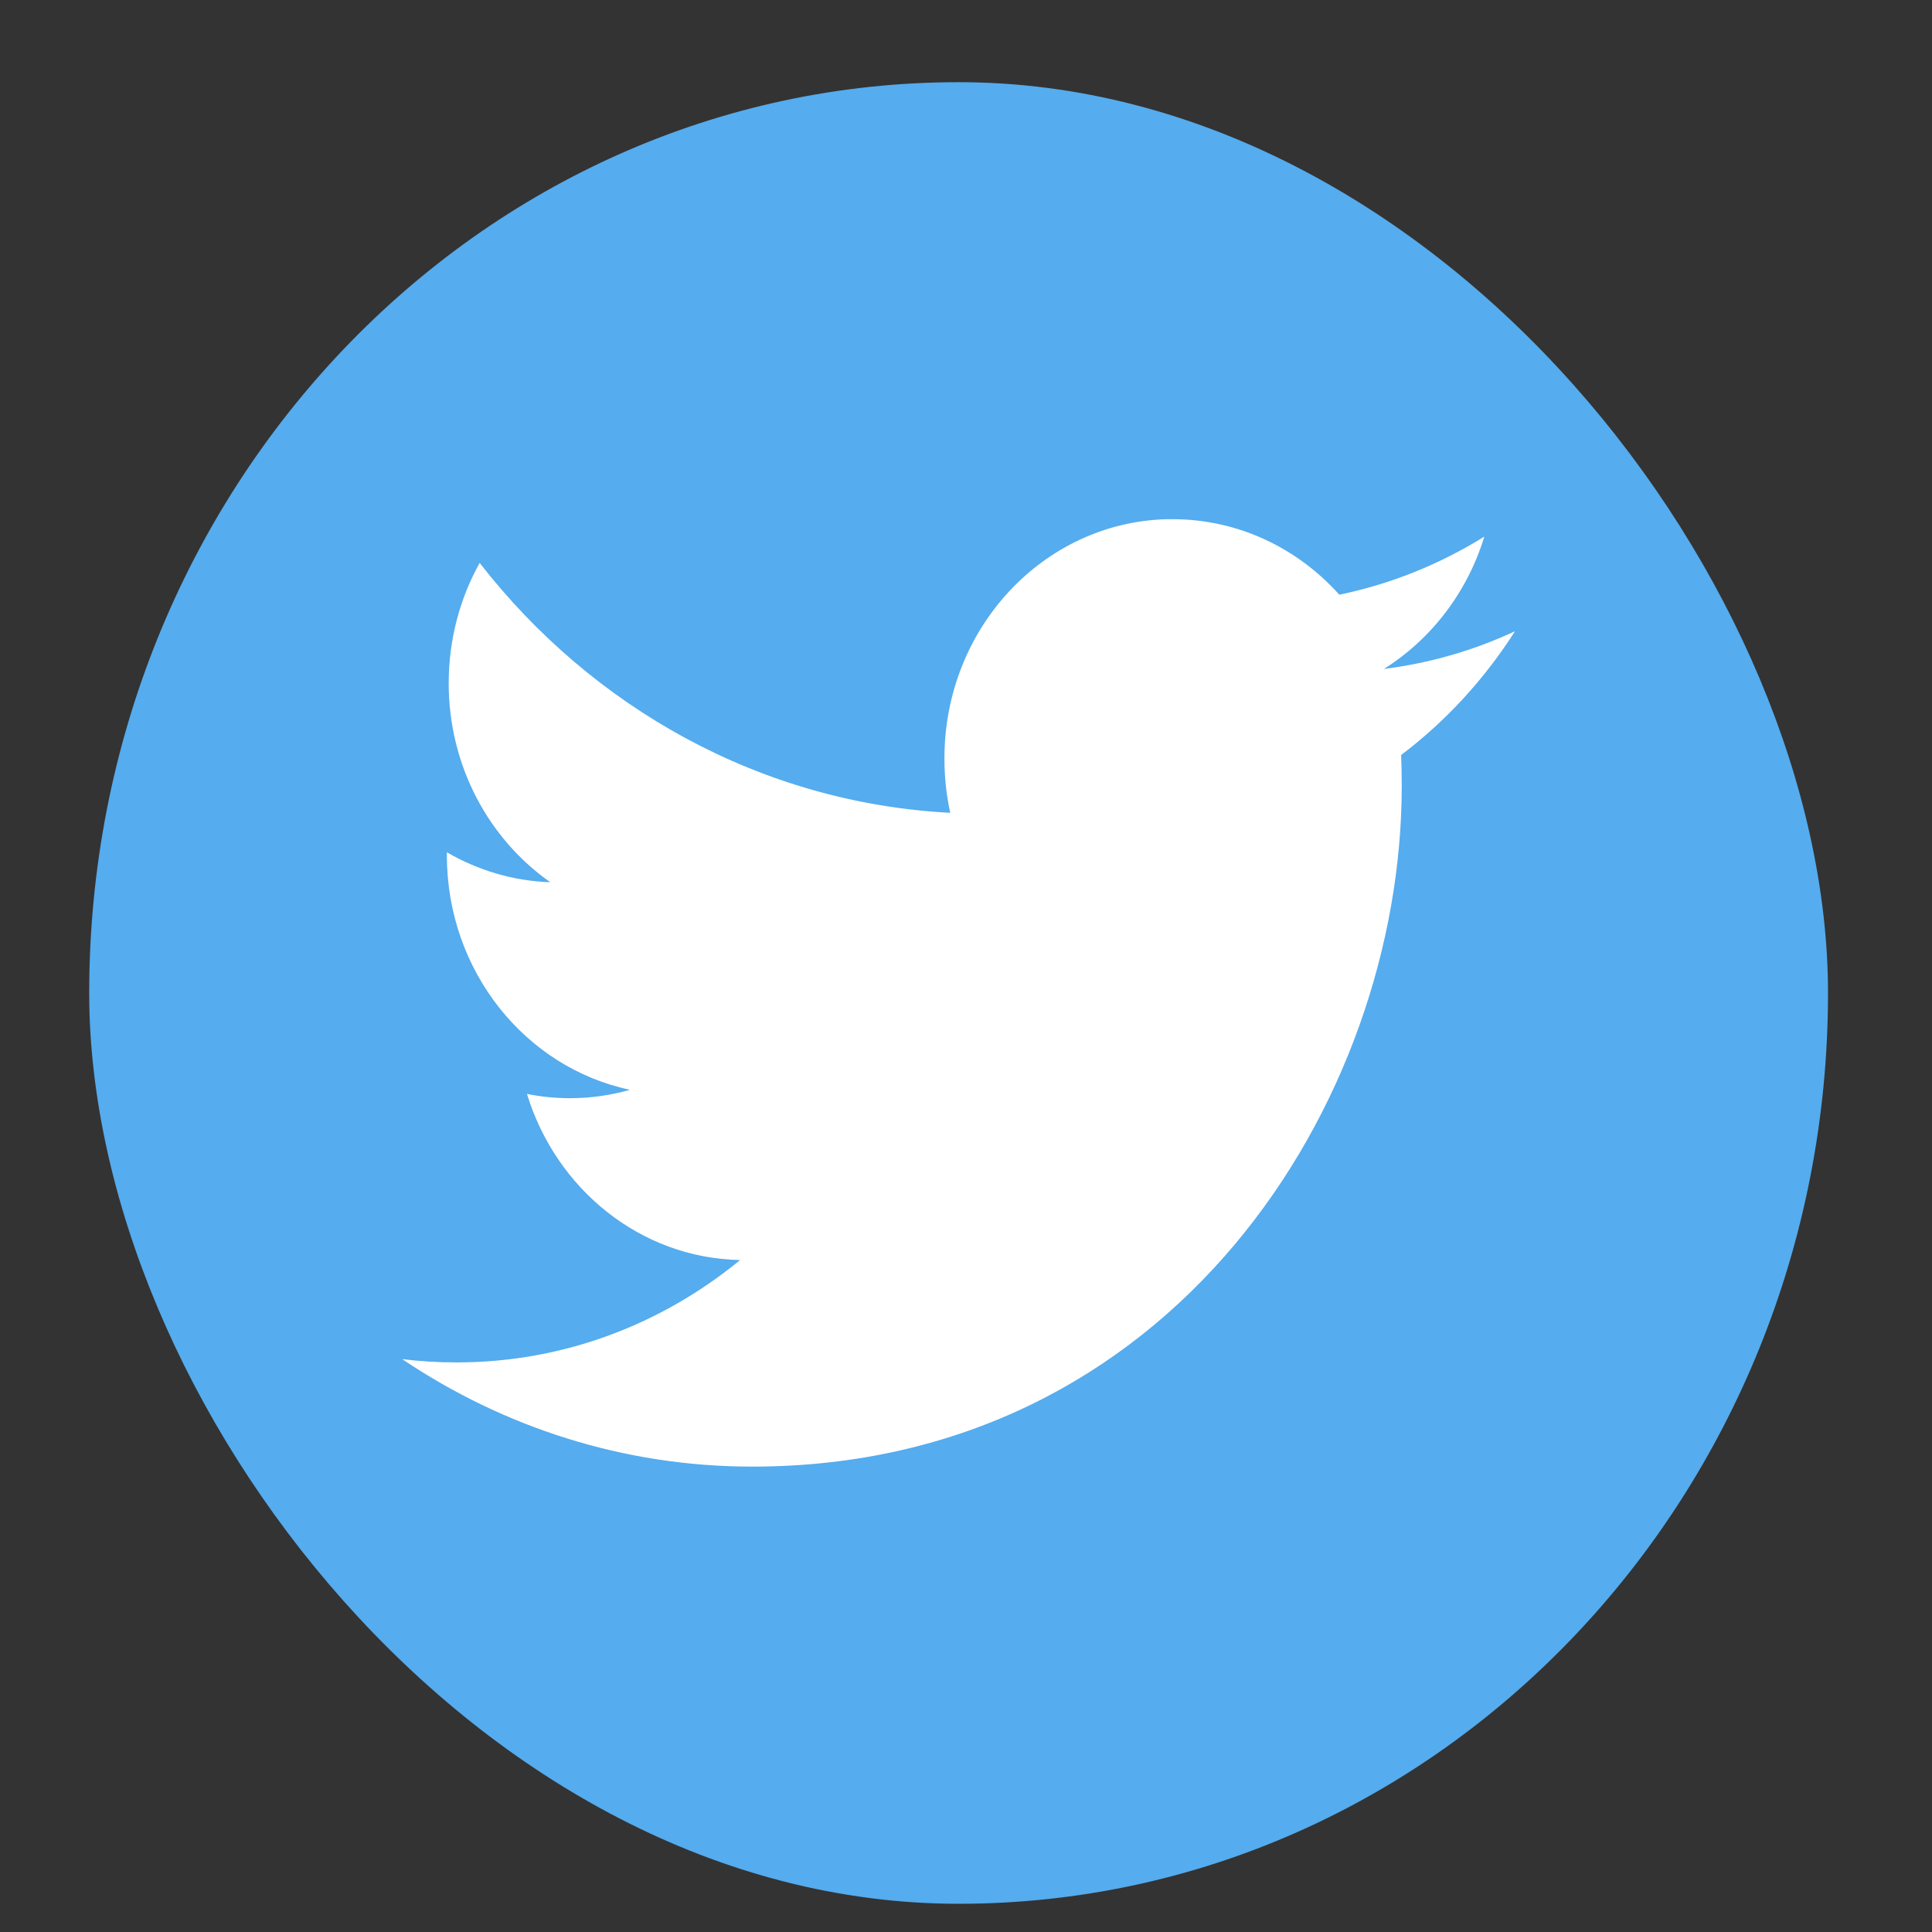 <?xml version="1.0" encoding="UTF-8" standalone="no"?>
<svg
   xmlns:dc="http://purl.org/dc/elements/1.1/"
   xmlns:cc="http://creativecommons.org/ns#"
   xmlns:rdf="http://www.w3.org/1999/02/22-rdf-syntax-ns#"
   xmlns:svg="http://www.w3.org/2000/svg"
   xmlns="http://www.w3.org/2000/svg"
   width="35"
   version="1.1"
   id="svg2"
   height="35">
  <rect width="100%" height="100%" fill="#333333" stroke="none"/>
  <defs
     id="defs4" />
  <g
     transform="matrix(0.063,0,0,0.066,1.616,-34.967)"
     id="layer1">
    <rect
       y="552.362"
       x="0"
       width="500"
       style="fill:#55acee;fill-opacity:1;stroke:none"
       ry="250"
       rx="250"
       id="rect2990-1"
       height="500" />
    <g
       transform="translate(-549.005,80.294)"
       id="layer1-9" />
    <g
       transform="translate(-575.714,40)"
       id="layer1-6" />
    <g
       transform="matrix(0.999,0,0,0.999,474.7,-40.819)"
       id="layer1-93" />
    <path
       style="fill:#ffffff;fill-opacity:1;stroke:none"
       id="rect2989"
       d="m 309.85,672.312 c -35.471,0.899 -63.925,29.931 -63.925,65.625 0,5.138 0.551,10.162 1.675,14.975 -54.566,-2.741 -102.943,-28.877 -135.325,-68.6 -5.651,9.692 -8.9,20.982 -8.9,33.025 0,22.775 11.608,42.854 29.225,54.625 -10.757,-0.344 -20.896,-3.308 -29.75,-8.225 -0.005,0.273 0,0.571 0,0.85 0,31.804 22.638,58.309 52.675,64.35 -5.509,1.494 -11.311,2.3 -17.3,2.3 -4.235,0 -8.342,-0.402 -12.35,-1.175 8.36,26.081 32.575,45.074 61.3,45.6 -22.469,17.61 -50.735,28.1 -81.5,28.1 -5.294,0 -10.537,-0.289 -15.675,-0.9 29.063,18.637 63.553,29.5 100.625,29.5 120.766,0 186.8,-100.041 186.8,-186.8 0,-2.845 -0.052,-5.706 -0.175,-8.525 12.823,-9.237 23.955,-20.808 32.75,-33.975 -11.764,5.229 -24.416,8.771 -37.7,10.35 13.563,-8.12 23.971,-20.982 28.875,-36.325 -12.687,7.529 -26.74,13.001 -41.7,15.95 -11.972,-12.758 -29.041,-20.725 -47.925,-20.725 -0.566,0 -1.137,-0.014 -1.7,0 z" />
  </g>
</svg>
